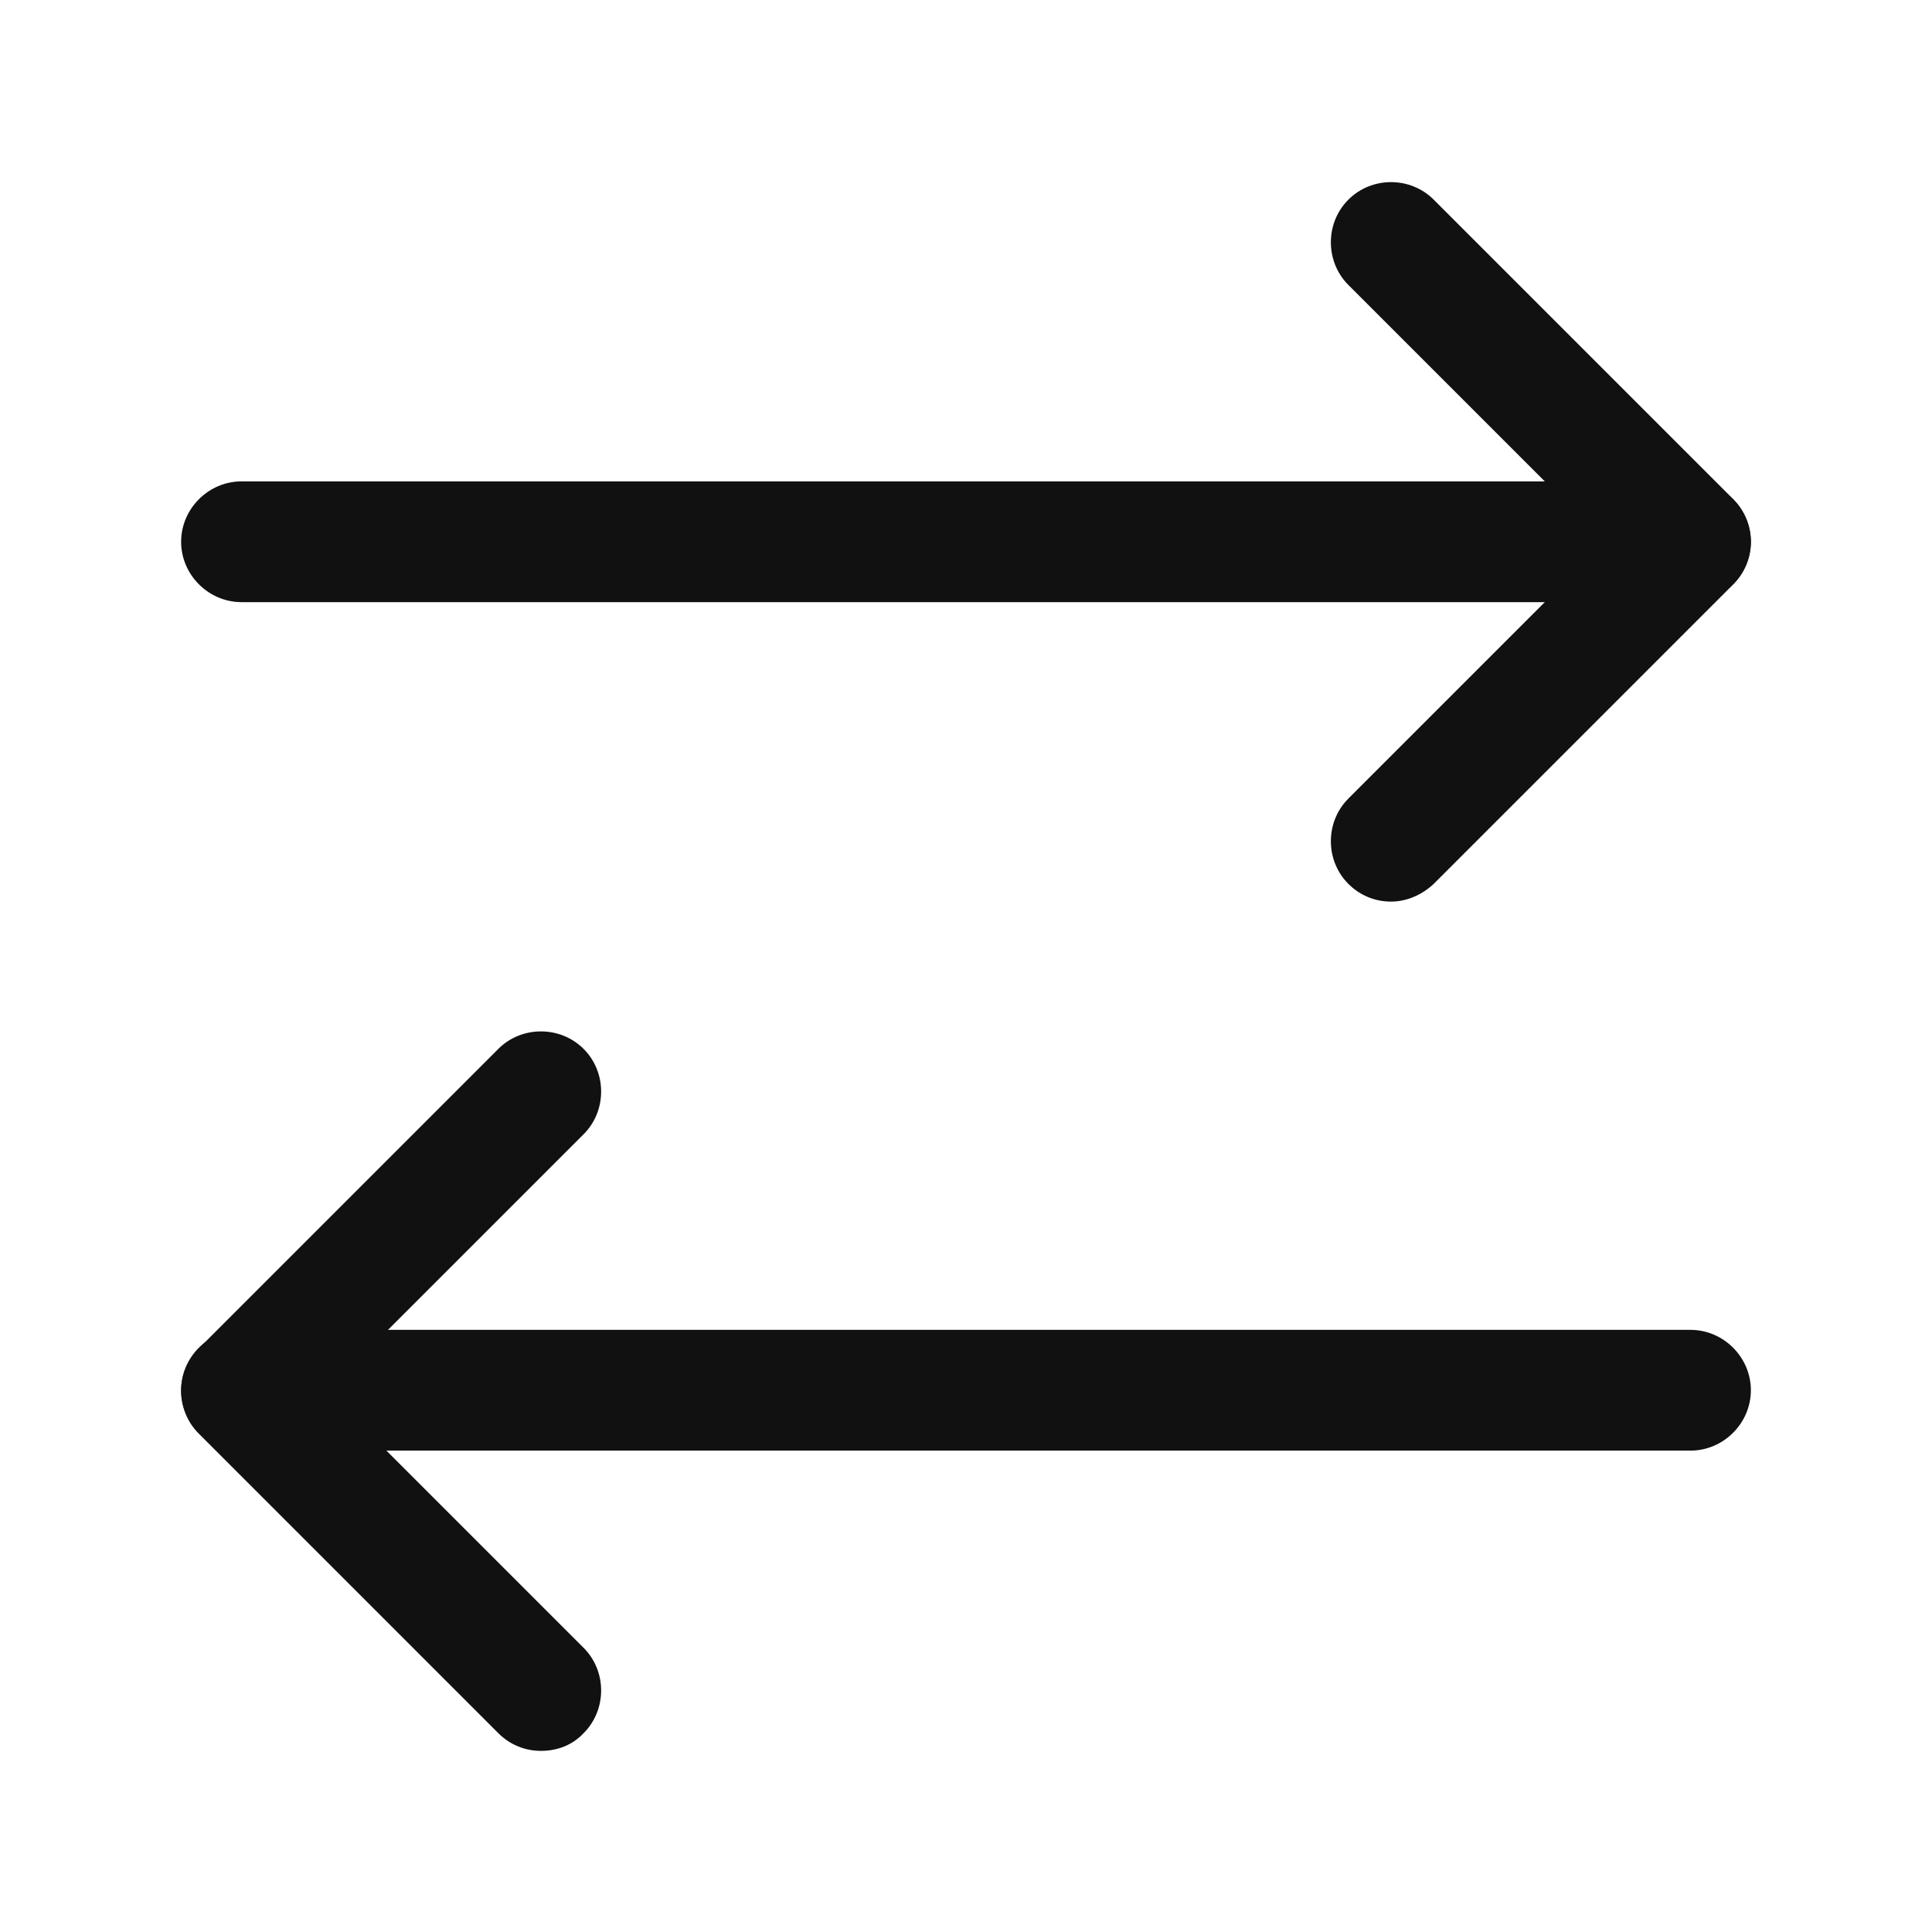 <svg width="24" height="24" viewBox="0 0 24 24" fill="none" xmlns="http://www.w3.org/2000/svg">
    <path
        d="M17.28 11.2C17.09 11.2 16.9 11.13 16.75 10.98C16.46 10.69 16.46 10.21 16.75 9.92L19.94 6.73L16.75 3.54C16.46 3.25 16.46 2.77 16.75 2.48C17.04 2.19 17.52 2.19 17.81 2.48L21.53 6.2C21.67 6.34 21.75 6.53 21.75 6.73C21.75 6.93 21.67 7.12 21.53 7.26L17.81 10.98C17.66 11.12 17.47 11.2 17.28 11.2Z"
        fill="#111111" />
    <path
        d="M21 7.48H3C2.59 7.48 2.25 7.14 2.25 6.73C2.25 6.32 2.59 5.98 3 5.98H21C21.41 5.98 21.75 6.32 21.75 6.73C21.75 7.14 21.41 7.48 21 7.48Z"
        fill="#111111" />
    <path
        d="M6.72 21.75C6.53 21.75 6.34 21.68 6.19 21.53L2.47 17.81C2.33 17.67 2.25 17.48 2.25 17.28C2.25 17.08 2.33 16.89 2.47 16.75L6.19 13.03C6.48 12.74 6.96 12.74 7.25 13.03C7.54 13.32 7.54 13.8 7.25 14.09L4.06 17.28L7.25 20.47C7.54 20.76 7.54 21.24 7.25 21.53C7.11 21.68 6.92 21.75 6.72 21.75Z"
        fill="#111111" />
    <path
        d="M21 18.02H3C2.59 18.02 2.25 17.68 2.25 17.27C2.25 16.86 2.59 16.52 3 16.52H21C21.41 16.52 21.75 16.86 21.75 17.27C21.75 17.68 21.41 18.02 21 18.02Z"
        fill="#111111" />
</svg>
